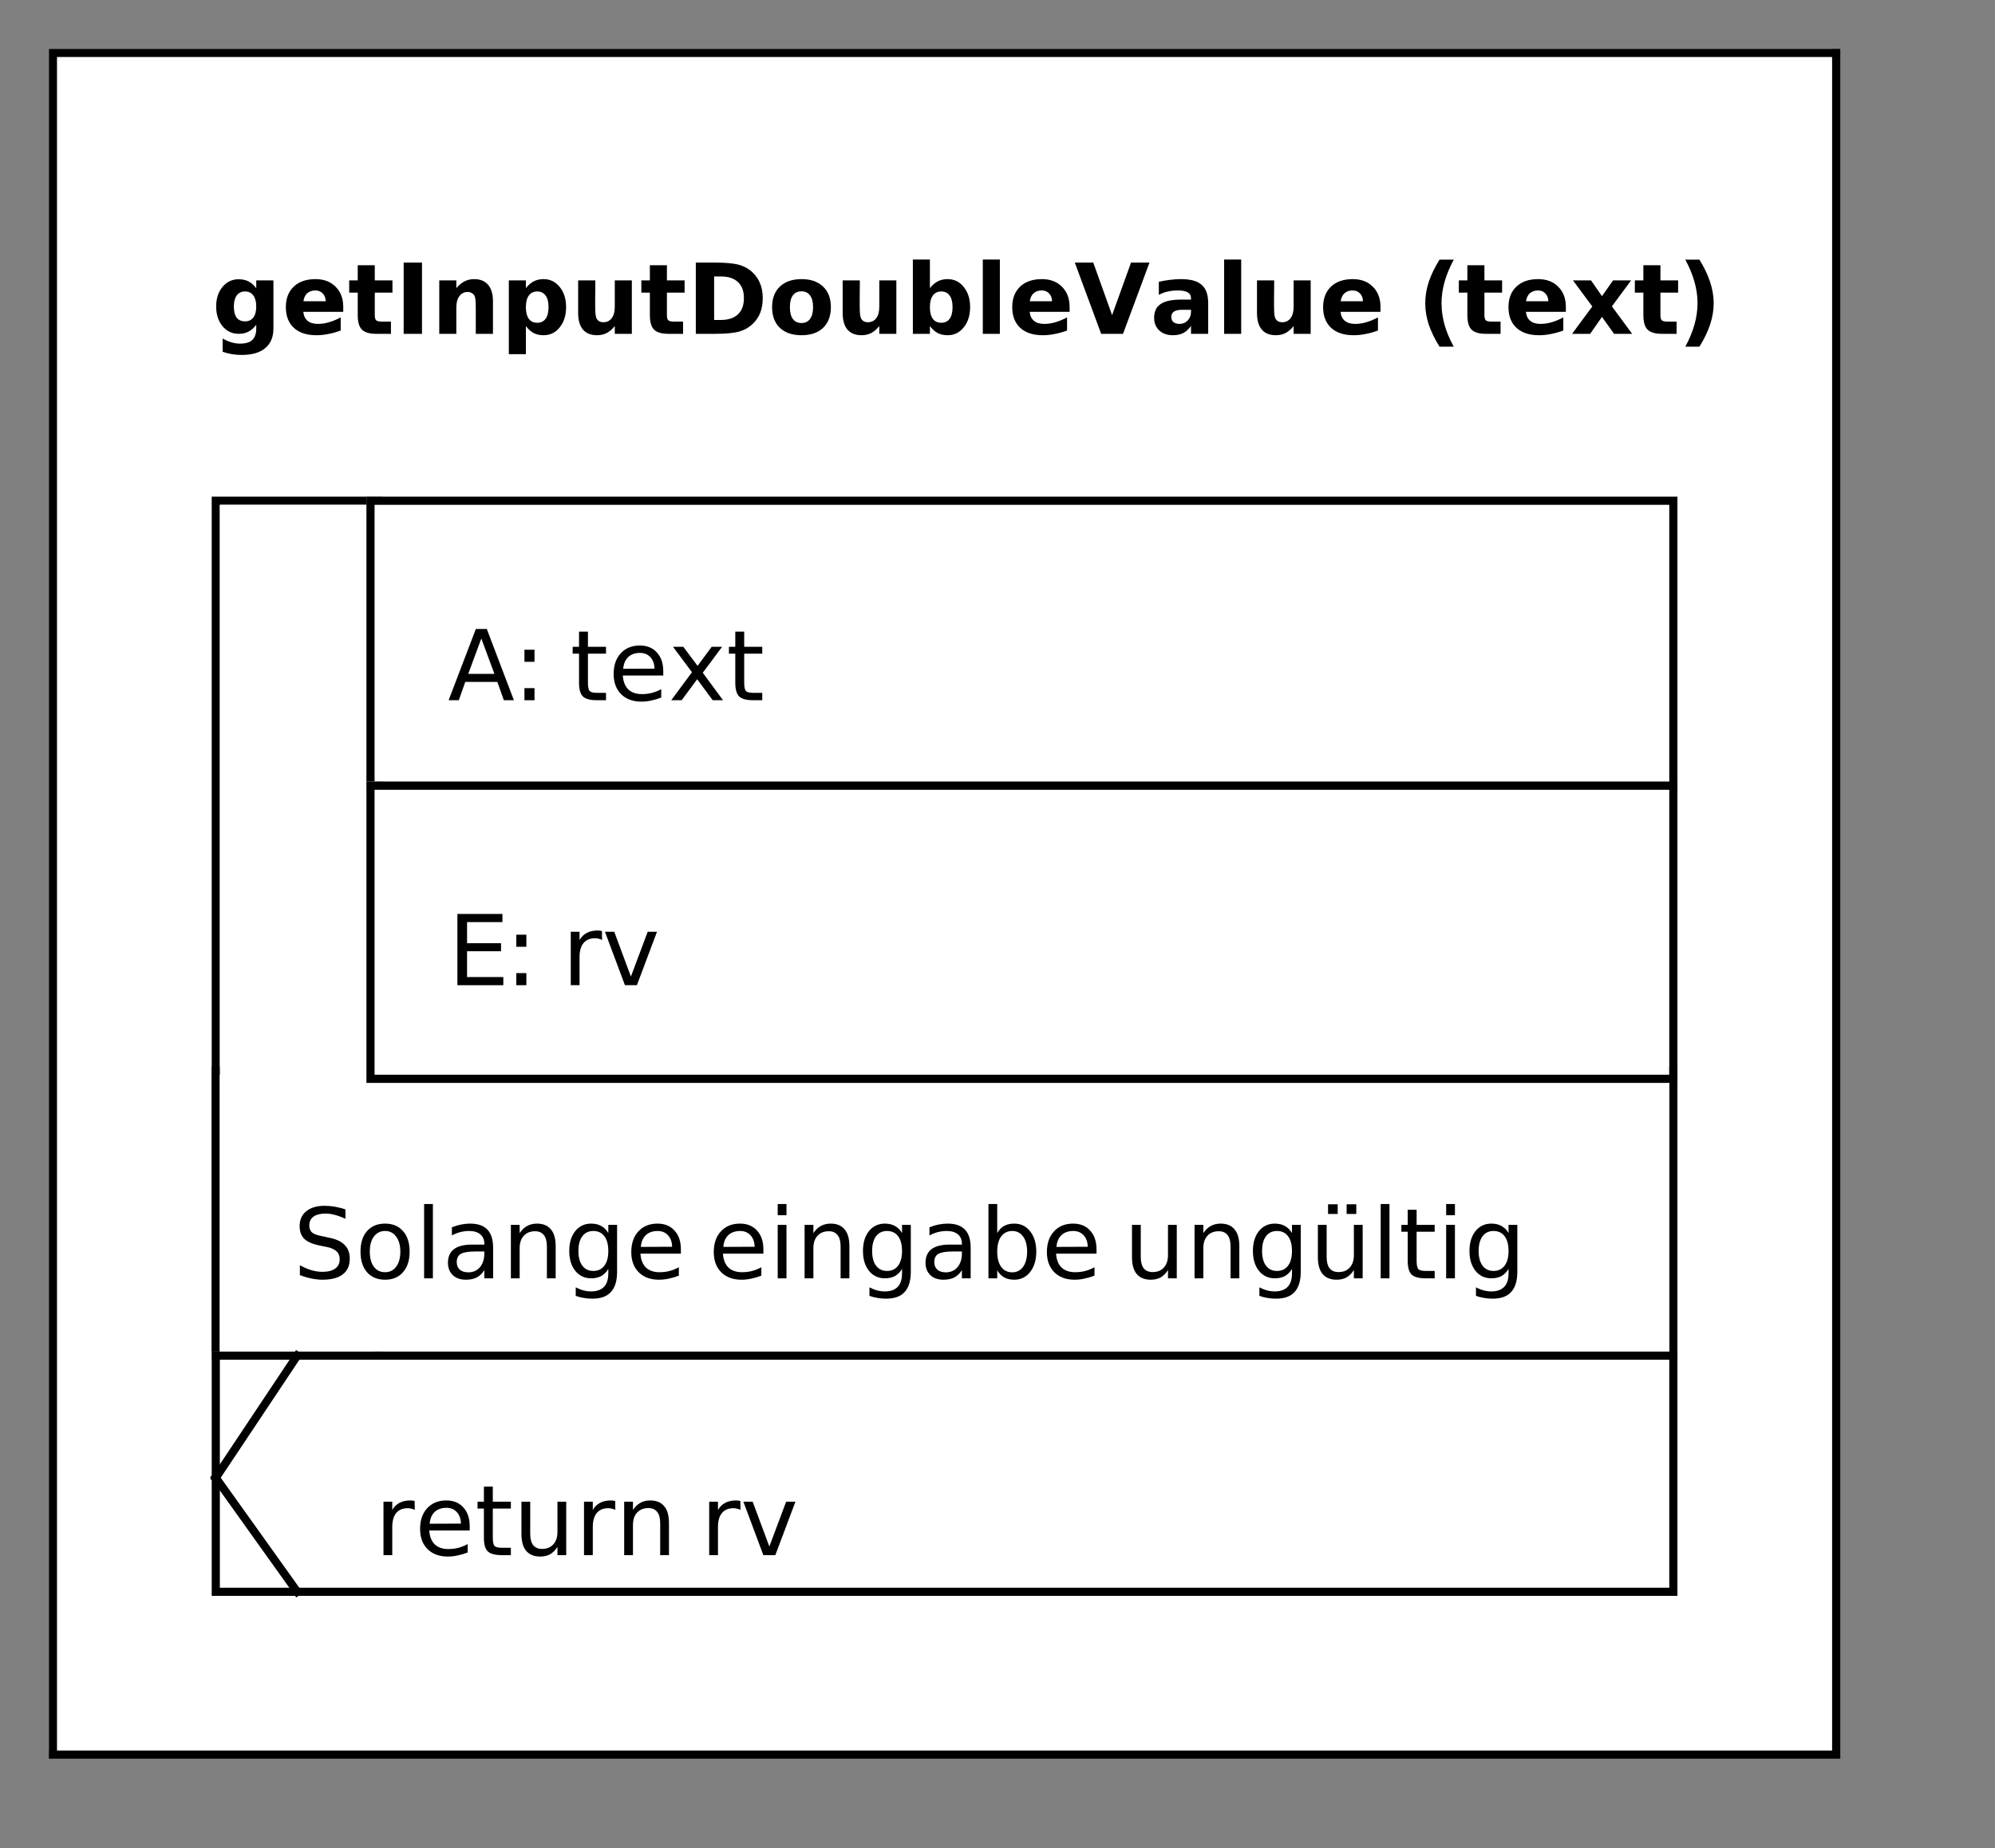 <?xml version="1.0" standalone="no"?>

<svg 
     version="1.1"
     baseProfile="full"
     xmlns="http://www.w3.org/2000/svg"
     xmlns:xlink="http://www.w3.org/1999/xlink"
     xmlns:ev="http://www.w3.org/2001/xml-events"
     x="0px"
     y="0px"
     width="245px"
     height="227px"
     viewBox="0 0 245 227"
     >
<rect x="0" y="0" width="245" height="227" fill="#808080" stroke="none"/>
<title></title>
<desc>Creator: FreeHEP Graphics2D Driver Producer: org.freehep.graphicsio.svg.SVGGraphics2D Revision: 12753  Source:  Date: Freitag, 17. April 2020 um 10:12:40 Mitteleuropäische Sommerzeit</desc>
<g stroke-dashoffset="0" stroke-linejoin="miter" stroke-dasharray="none" stroke-width="1" stroke-linecap="square" stroke-miterlimit="10">
<g fill="#ffffff" fill-rule="nonzero" fill-opacity="1" stroke="none">
  <path d="M 6 6 L 225 6 L 225 215 L 6 215 L 6 6 z"/>
</g> <!-- drawing style -->
<g fill="#000000" fill-rule="nonzero" fill-opacity="1" stroke="none">
  <path d="M 31.469 39.891 Q 31.047 40.453 30.516 40.734 Q 30 41 29.312 41 Q 28.109 41 27.328 40.062 Q 26.547 39.109 26.547 37.641 Q 26.547 36.172 27.328 35.234 Q 28.109 34.297 29.312 34.297 Q 30 34.297 30.516 34.562 Q 31.047 34.828 31.469 35.406 L 31.469 34.438 L 33.578 34.438 L 33.578 40.344 Q 33.578 41.922 32.578 42.75 Q 31.578 43.594 29.688 43.594 Q 29.078 43.594 28.5 43.5 Q 27.922 43.406 27.344 43.203 L 27.344 41.578 Q 27.891 41.891 28.422 42.047 Q 28.953 42.203 29.484 42.203 Q 30.516 42.203 30.984 41.75 Q 31.469 41.297 31.469 40.344 L 31.469 39.891 z M 30.094 35.797 Q 29.438 35.797 29.078 36.281 Q 28.719 36.766 28.719 37.641 Q 28.719 38.547 29.062 39.016 Q 29.422 39.469 30.094 39.469 Q 30.75 39.469 31.109 39 Q 31.469 38.516 31.469 37.641 Q 31.469 36.766 31.109 36.281 Q 30.75 35.797 30.094 35.797 z M 42.152 37.703 L 42.152 38.297 L 37.246 38.297 Q 37.324 39.031 37.777 39.406 Q 38.23 39.781 39.059 39.781 Q 39.715 39.781 40.402 39.578 Q 41.105 39.375 41.84 38.984 L 41.84 40.594 Q 41.09 40.875 40.34 41.016 Q 39.605 41.172 38.855 41.172 Q 37.074 41.172 36.09 40.266 Q 35.105 39.359 35.105 37.719 Q 35.105 36.125 36.074 35.203 Q 37.043 34.281 38.746 34.281 Q 40.293 34.281 41.215 35.219 Q 42.152 36.141 42.152 37.703 z M 39.996 37 Q 39.996 36.406 39.637 36.047 Q 39.293 35.672 38.73 35.672 Q 38.121 35.672 37.73 36.016 Q 37.355 36.359 37.262 37 L 39.996 37 z M 46.025 32.578 L 46.025 34.438 L 48.197 34.438 L 48.197 35.938 L 46.025 35.938 L 46.025 38.719 Q 46.025 39.172 46.197 39.344 Q 46.385 39.5 46.932 39.5 L 48.01 39.5 L 48.01 41 L 46.213 41 Q 44.963 41 44.447 40.484 Q 43.932 39.969 43.932 38.719 L 43.932 35.938 L 42.885 35.938 L 42.885 34.438 L 43.932 34.438 L 43.932 32.578 L 46.025 32.578 z M 49.574 32.25 L 51.824 32.25 L 51.824 41 L 49.574 41 L 49.574 32.25 z M 60.539 37 L 60.539 41 L 58.43 41 L 58.43 40.344 L 58.43 37.938 Q 58.43 37.094 58.383 36.781 Q 58.352 36.453 58.258 36.297 Q 58.133 36.094 57.914 35.984 Q 57.711 35.859 57.445 35.859 Q 56.789 35.859 56.414 36.375 Q 56.039 36.875 56.039 37.766 L 56.039 41 L 53.945 41 L 53.945 34.438 L 56.039 34.438 L 56.039 35.391 Q 56.508 34.828 57.039 34.562 Q 57.57 34.281 58.227 34.281 Q 59.352 34.281 59.945 34.984 Q 60.539 35.672 60.539 37 z M 64.582 40.047 L 64.582 43.5 L 62.488 43.5 L 62.488 34.438 L 64.582 34.438 L 64.582 35.391 Q 65.02 34.828 65.535 34.562 Q 66.066 34.281 66.754 34.281 Q 67.973 34.281 68.738 35.25 Q 69.52 36.203 69.52 37.719 Q 69.52 39.234 68.738 40.203 Q 67.973 41.172 66.754 41.172 Q 66.066 41.172 65.535 40.906 Q 65.02 40.625 64.582 40.047 z M 65.973 35.797 Q 65.301 35.797 64.941 36.297 Q 64.582 36.797 64.582 37.719 Q 64.582 38.656 64.941 39.156 Q 65.301 39.641 65.973 39.641 Q 66.645 39.641 67.004 39.156 Q 67.363 38.656 67.363 37.719 Q 67.363 36.781 67.004 36.297 Q 66.645 35.797 65.973 35.797 z M 71 38.438 L 71 34.438 L 73.109 34.438 L 73.109 35.094 Q 73.109 35.625 73.094 36.438 Q 73.094 37.234 73.094 37.5 Q 73.094 38.297 73.141 38.656 Q 73.188 39 73.281 39.156 Q 73.406 39.359 73.609 39.469 Q 73.828 39.578 74.094 39.578 Q 74.75 39.578 75.125 39.078 Q 75.5 38.578 75.5 37.672 L 75.5 34.438 L 77.594 34.438 L 77.594 41 L 75.5 41 L 75.5 40.047 Q 75.031 40.625 74.5 40.906 Q 73.969 41.172 73.328 41.172 Q 72.188 41.172 71.594 40.484 Q 71 39.781 71 38.438 z M 81.902 32.578 L 81.902 34.438 L 84.074 34.438 L 84.074 35.938 L 81.902 35.938 L 81.902 38.719 Q 81.902 39.172 82.074 39.344 Q 82.262 39.5 82.809 39.5 L 83.887 39.5 L 83.887 41 L 82.09 41 Q 80.84 41 80.324 40.484 Q 79.809 39.969 79.809 38.719 L 79.809 35.938 L 78.762 35.938 L 78.762 34.438 L 79.809 34.438 L 79.809 32.578 L 81.902 32.578 z M 87.701 33.953 L 87.701 39.297 L 88.514 39.297 Q 89.889 39.297 90.623 38.609 Q 91.357 37.922 91.357 36.609 Q 91.357 35.312 90.623 34.641 Q 89.904 33.953 88.514 33.953 L 87.701 33.953 z M 85.451 32.25 L 87.826 32.25 Q 89.811 32.25 90.779 32.531 Q 91.764 32.812 92.467 33.5 Q 93.076 34.094 93.373 34.875 Q 93.67 35.641 93.67 36.609 Q 93.67 37.609 93.373 38.391 Q 93.076 39.156 92.467 39.75 Q 91.764 40.438 90.779 40.719 Q 89.795 41 87.826 41 L 85.451 41 L 85.451 32.25 z M 98.428 35.781 Q 97.74 35.781 97.365 36.281 Q 97.006 36.781 97.006 37.719 Q 97.006 38.672 97.365 39.172 Q 97.74 39.672 98.428 39.672 Q 99.115 39.672 99.475 39.172 Q 99.85 38.672 99.85 37.719 Q 99.85 36.781 99.475 36.281 Q 99.115 35.781 98.428 35.781 z M 98.428 34.281 Q 100.131 34.281 101.084 35.203 Q 102.037 36.109 102.037 37.719 Q 102.037 39.344 101.084 40.266 Q 100.131 41.172 98.428 41.172 Q 96.74 41.172 95.771 40.266 Q 94.818 39.344 94.818 37.719 Q 94.818 36.109 95.771 35.203 Q 96.74 34.281 98.428 34.281 z M 103.484 38.438 L 103.484 34.438 L 105.594 34.438 L 105.594 35.094 Q 105.594 35.625 105.578 36.438 Q 105.578 37.234 105.578 37.5 Q 105.578 38.297 105.625 38.656 Q 105.672 39 105.766 39.156 Q 105.891 39.359 106.094 39.469 Q 106.312 39.578 106.578 39.578 Q 107.234 39.578 107.609 39.078 Q 107.984 38.578 107.984 37.672 L 107.984 34.438 L 110.078 34.438 L 110.078 41 L 107.984 41 L 107.984 40.047 Q 107.516 40.625 106.984 40.906 Q 106.453 41.172 105.812 41.172 Q 104.672 41.172 104.078 40.484 Q 103.484 39.781 103.484 38.438 z M 115.59 39.641 Q 116.262 39.641 116.621 39.156 Q 116.98 38.656 116.98 37.719 Q 116.98 36.781 116.621 36.297 Q 116.262 35.797 115.59 35.797 Q 114.918 35.797 114.559 36.297 Q 114.199 36.797 114.199 37.719 Q 114.199 38.656 114.559 39.156 Q 114.918 39.641 115.59 39.641 z M 114.199 35.391 Q 114.637 34.828 115.152 34.562 Q 115.684 34.281 116.371 34.281 Q 117.59 34.281 118.355 35.25 Q 119.137 36.203 119.137 37.719 Q 119.137 39.234 118.355 40.203 Q 117.59 41.172 116.371 41.172 Q 115.684 41.172 115.152 40.906 Q 114.637 40.625 114.199 40.047 L 114.199 41 L 112.105 41 L 112.105 31.875 L 114.199 31.875 L 114.199 35.391 z M 120.695 31.875 L 122.789 31.875 L 122.789 41 L 120.695 41 L 120.695 31.875 z M 131.355 37.703 L 131.355 38.297 L 126.449 38.297 Q 126.527 39.031 126.98 39.406 Q 127.434 39.781 128.262 39.781 Q 128.918 39.781 129.605 39.578 Q 130.309 39.375 131.043 38.984 L 131.043 40.594 Q 130.293 40.875 129.543 41.016 Q 128.809 41.172 128.059 41.172 Q 126.277 41.172 125.293 40.266 Q 124.309 39.359 124.309 37.719 Q 124.309 36.125 125.277 35.203 Q 126.246 34.281 127.949 34.281 Q 129.496 34.281 130.418 35.219 Q 131.355 36.141 131.355 37.703 z M 129.199 37 Q 129.199 36.406 128.84 36.047 Q 128.496 35.672 127.934 35.672 Q 127.324 35.672 126.934 36.016 Q 126.559 36.359 126.465 37 L 129.199 37 z M 131.994 32.25 L 134.26 32.25 L 136.572 38.703 L 138.9 32.25 L 141.166 32.25 L 137.916 41 L 135.229 41 L 131.994 32.25 z M 145.172 38.047 Q 144.516 38.047 144.172 38.266 Q 143.844 38.484 143.844 38.922 Q 143.844 39.328 144.109 39.562 Q 144.391 39.781 144.859 39.781 Q 145.453 39.781 145.859 39.359 Q 146.266 38.922 146.266 38.281 L 146.266 38.047 L 145.172 38.047 z M 148.375 37.25 L 148.375 41 L 146.266 41 L 146.266 40.031 Q 145.844 40.625 145.312 40.906 Q 144.781 41.172 144.031 41.172 Q 143 41.172 142.359 40.578 Q 141.734 39.984 141.734 39.031 Q 141.734 37.875 142.531 37.344 Q 143.328 36.797 145.016 36.797 L 146.266 36.797 L 146.266 36.641 Q 146.266 36.141 145.859 35.906 Q 145.469 35.672 144.641 35.672 Q 143.969 35.672 143.391 35.812 Q 142.812 35.938 142.312 36.219 L 142.312 34.609 Q 142.984 34.453 143.656 34.375 Q 144.344 34.281 145.016 34.281 Q 146.797 34.281 147.578 34.984 Q 148.375 35.672 148.375 37.25 z M 150.332 31.875 L 152.426 31.875 L 152.426 41 L 150.332 41 L 150.332 31.875 z M 154.367 38.438 L 154.367 34.438 L 156.477 34.438 L 156.477 35.094 Q 156.477 35.625 156.461 36.438 Q 156.461 37.234 156.461 37.5 Q 156.461 38.297 156.508 38.656 Q 156.555 39 156.648 39.156 Q 156.773 39.359 156.977 39.469 Q 157.195 39.578 157.461 39.578 Q 158.117 39.578 158.492 39.078 Q 158.867 38.578 158.867 37.672 L 158.867 34.438 L 160.961 34.438 L 160.961 41 L 158.867 41 L 158.867 40.047 Q 158.398 40.625 157.867 40.906 Q 157.336 41.172 156.695 41.172 Q 155.555 41.172 154.961 40.484 Q 154.367 39.781 154.367 38.438 z M 169.535 37.703 L 169.535 38.297 L 164.629 38.297 Q 164.707 39.031 165.16 39.406 Q 165.613 39.781 166.441 39.781 Q 167.098 39.781 167.785 39.578 Q 168.488 39.375 169.223 38.984 L 169.223 40.594 Q 168.473 40.875 167.723 41.016 Q 166.988 41.172 166.238 41.172 Q 164.457 41.172 163.473 40.266 Q 162.488 39.359 162.488 37.719 Q 162.488 36.125 163.457 35.203 Q 164.426 34.281 166.129 34.281 Q 167.676 34.281 168.598 35.219 Q 169.535 36.141 169.535 37.703 z M 167.379 37 Q 167.379 36.406 167.02 36.047 Q 166.676 35.672 166.113 35.672 Q 165.504 35.672 165.113 36.016 Q 164.738 36.359 164.645 37 L 167.379 37 z"/>
</g> <!-- drawing style -->
<g fill="#000000" fill-rule="nonzero" fill-opacity="1" stroke="none">
  <path d=""/>
</g> <!-- drawing style -->
<g fill="#000000" fill-rule="nonzero" fill-opacity="1" stroke="none">
  <path d="M 178.531 42.578 L 176.781 42.578 Q 175.891 41.141 175.453 39.844 Q 175.031 38.531 175.031 37.25 Q 175.031 35.953 175.453 34.641 Q 175.891 33.328 176.781 31.891 L 178.531 31.891 Q 177.781 33.281 177.406 34.609 Q 177.031 35.938 177.031 37.234 Q 177.031 38.531 177.391 39.859 Q 177.766 41.188 178.531 42.578 z"/>
</g> <!-- drawing style -->
<g fill="#000000" fill-rule="nonzero" fill-opacity="1" stroke="none">
  <path d="M 182.297 32.578 L 182.297 34.438 L 184.469 34.438 L 184.469 35.938 L 182.297 35.938 L 182.297 38.719 Q 182.297 39.172 182.469 39.344 Q 182.656 39.5 183.203 39.5 L 184.281 39.5 L 184.281 41 L 182.484 41 Q 181.234 41 180.719 40.484 Q 180.203 39.969 180.203 38.719 L 180.203 35.938 L 179.156 35.938 L 179.156 34.438 L 180.203 34.438 L 180.203 32.578 L 182.297 32.578 z M 192.299 37.703 L 192.299 38.297 L 187.393 38.297 Q 187.471 39.031 187.924 39.406 Q 188.377 39.781 189.205 39.781 Q 189.861 39.781 190.549 39.578 Q 191.252 39.375 191.986 38.984 L 191.986 40.594 Q 191.236 40.875 190.486 41.016 Q 189.752 41.172 189.002 41.172 Q 187.221 41.172 186.236 40.266 Q 185.252 39.359 185.252 37.719 Q 185.252 36.125 186.221 35.203 Q 187.189 34.281 188.893 34.281 Q 190.439 34.281 191.361 35.219 Q 192.299 36.141 192.299 37.703 z M 190.143 37 Q 190.143 36.406 189.783 36.047 Q 189.439 35.672 188.877 35.672 Q 188.268 35.672 187.877 36.016 Q 187.502 36.359 187.408 37 L 190.143 37 z M 195.547 37.641 L 193.172 34.438 L 195.391 34.438 L 196.734 36.375 L 198.094 34.438 L 200.312 34.438 L 197.953 37.625 L 200.438 41 L 198.219 41 L 196.734 38.922 L 195.281 41 L 193.062 41 L 195.547 37.641 z M 203.912 32.578 L 203.912 34.438 L 206.084 34.438 L 206.084 35.938 L 203.912 35.938 L 203.912 38.719 Q 203.912 39.172 204.084 39.344 Q 204.271 39.5 204.818 39.5 L 205.896 39.5 L 205.896 41 L 204.1 41 Q 202.85 41 202.334 40.484 Q 201.818 39.969 201.818 38.719 L 201.818 35.938 L 200.771 35.938 L 200.771 34.438 L 201.818 34.438 L 201.818 32.578 L 203.912 32.578 z"/>
</g> <!-- drawing style -->
<g fill="#000000" fill-rule="nonzero" fill-opacity="1" stroke="none">
  <path d="M 206.969 42.578 Q 207.719 41.188 208.094 39.859 Q 208.469 38.531 208.469 37.234 Q 208.469 35.938 208.094 34.609 Q 207.719 33.281 206.969 31.891 L 208.703 31.891 Q 209.594 33.328 210.016 34.641 Q 210.453 35.953 210.453 37.25 Q 210.453 38.531 210.016 39.844 Q 209.594 41.141 208.703 42.578 L 206.969 42.578 z"/>
</g> <!-- drawing style -->
<g stroke-opacity="1" fill="none" stroke="#000000">
  <path d="M 26.5 131.5 L 205.5 131.5 L 205.5 166.5 L 26.5 166.5 L 26.5 131.5 z"/>
</g> <!-- drawing style -->
<g stroke-opacity="1" fill="none" stroke="#000000">
  <path d="M 26.5 61.5 L 46.5 61.5 L 46.5 166.5 L 26.5 166.5 L 26.5 61.5 z"/>
</g> <!-- drawing style -->
<g fill="#ffffff" fill-rule="nonzero" fill-opacity="1" stroke="none">
  <path d="M 27 62 L 46 62 L 46 166 L 27 166 L 27 62 z"/>
</g> <!-- drawing style -->
<g fill="#ffffff" fill-rule="nonzero" fill-opacity="1" stroke="none">
  <path d="M 27 132 L 205 132 L 205 166 L 27 166 L 27 132 z"/>
</g> <!-- drawing style -->
<g fill="#000000" fill-rule="nonzero" fill-opacity="1" stroke="none">
  <path d="M 42.422 148.531 L 42.422 149.688 Q 41.75 149.375 41.141 149.219 Q 40.547 149.047 40 149.047 Q 39.031 149.047 38.5 149.422 Q 37.984 149.797 37.984 150.5 Q 37.984 151.078 38.328 151.375 Q 38.672 151.672 39.656 151.844 L 40.359 152 Q 41.688 152.25 42.312 152.891 Q 42.953 153.516 42.953 154.578 Q 42.953 155.859 42.094 156.516 Q 41.25 157.172 39.594 157.172 Q 38.984 157.172 38.281 157.031 Q 37.578 156.891 36.828 156.609 L 36.828 155.391 Q 37.547 155.797 38.234 156 Q 38.938 156.203 39.594 156.203 Q 40.609 156.203 41.156 155.812 Q 41.719 155.406 41.719 154.672 Q 41.719 154.031 41.312 153.672 Q 40.922 153.297 40.016 153.125 L 39.297 152.984 Q 37.969 152.719 37.375 152.156 Q 36.797 151.594 36.797 150.594 Q 36.797 149.422 37.609 148.766 Q 38.422 148.094 39.859 148.094 Q 40.484 148.094 41.109 148.203 Q 41.75 148.312 42.422 148.531 z M 47.289 151.188 Q 46.43 151.188 45.914 151.875 Q 45.414 152.547 45.414 153.719 Q 45.414 154.906 45.914 155.578 Q 46.414 156.25 47.289 156.25 Q 48.148 156.25 48.648 155.578 Q 49.164 154.891 49.164 153.719 Q 49.164 152.562 48.648 151.875 Q 48.148 151.188 47.289 151.188 z M 47.289 150.281 Q 48.695 150.281 49.492 151.203 Q 50.305 152.109 50.305 153.719 Q 50.305 155.328 49.492 156.25 Q 48.695 157.172 47.289 157.172 Q 45.883 157.172 45.07 156.25 Q 44.273 155.328 44.273 153.719 Q 44.273 152.109 45.07 151.203 Q 45.883 150.281 47.289 150.281 z M 52.084 147.875 L 53.162 147.875 L 53.162 157 L 52.084 157 L 52.084 147.875 z M 58.402 153.703 Q 57.105 153.703 56.59 154 Q 56.09 154.297 56.09 155.016 Q 56.09 155.594 56.465 155.938 Q 56.855 156.266 57.496 156.266 Q 58.402 156.266 58.934 155.641 Q 59.48 155 59.48 153.938 L 59.48 153.703 L 58.402 153.703 z M 60.559 153.25 L 60.559 157 L 59.48 157 L 59.48 156 Q 59.105 156.594 58.559 156.891 Q 58.012 157.172 57.215 157.172 Q 56.199 157.172 55.605 156.609 Q 55.012 156.031 55.012 155.094 Q 55.012 153.984 55.746 153.422 Q 56.496 152.859 57.965 152.859 L 59.48 152.859 L 59.48 152.75 Q 59.48 152 58.98 151.594 Q 58.496 151.188 57.621 151.188 Q 57.059 151.188 56.512 151.328 Q 55.98 151.469 55.496 151.734 L 55.496 150.734 Q 56.09 150.5 56.637 150.391 Q 57.199 150.281 57.73 150.281 Q 59.152 150.281 59.855 151.016 Q 60.559 151.75 60.559 153.25 z M 68.24 153.031 L 68.24 157 L 67.162 157 L 67.162 153.078 Q 67.162 152.141 66.787 151.688 Q 66.428 151.219 65.709 151.219 Q 64.834 151.219 64.318 151.781 Q 63.818 152.328 63.818 153.297 L 63.818 157 L 62.74 157 L 62.74 150.438 L 63.818 150.438 L 63.818 151.453 Q 64.209 150.859 64.725 150.578 Q 65.256 150.281 65.943 150.281 Q 67.068 150.281 67.646 150.984 Q 68.24 151.672 68.24 153.031 z M 74.705 153.641 Q 74.705 152.469 74.221 151.828 Q 73.736 151.188 72.861 151.188 Q 72.002 151.188 71.518 151.828 Q 71.033 152.469 71.033 153.641 Q 71.033 154.812 71.518 155.453 Q 72.002 156.094 72.861 156.094 Q 73.736 156.094 74.221 155.453 Q 74.705 154.812 74.705 153.641 z M 75.783 156.188 Q 75.783 157.859 75.033 158.672 Q 74.299 159.5 72.752 159.5 Q 72.189 159.5 71.674 159.406 Q 71.174 159.328 70.705 159.156 L 70.705 158.109 Q 71.174 158.359 71.643 158.484 Q 72.111 158.609 72.58 158.609 Q 73.643 158.609 74.174 158.047 Q 74.705 157.5 74.705 156.375 L 74.705 155.844 Q 74.361 156.422 73.846 156.719 Q 73.33 157 72.596 157 Q 71.393 157 70.643 156.078 Q 69.908 155.156 69.908 153.641 Q 69.908 152.125 70.643 151.203 Q 71.393 150.281 72.596 150.281 Q 73.33 150.281 73.846 150.578 Q 74.361 150.859 74.705 151.438 L 74.705 150.438 L 75.783 150.438 L 75.783 156.188 z M 83.619 153.453 L 83.619 153.969 L 78.65 153.969 Q 78.729 155.094 79.322 155.672 Q 79.932 156.25 80.994 156.25 Q 81.619 156.25 82.197 156.109 Q 82.791 155.953 83.369 155.641 L 83.369 156.672 Q 82.775 156.906 82.166 157.031 Q 81.557 157.172 80.932 157.172 Q 79.369 157.172 78.447 156.266 Q 77.525 155.344 77.525 153.781 Q 77.525 152.172 78.4 151.234 Q 79.275 150.281 80.744 150.281 Q 82.072 150.281 82.838 151.141 Q 83.619 151.984 83.619 153.453 z M 82.541 153.125 Q 82.525 152.25 82.041 151.719 Q 81.557 151.188 80.76 151.188 Q 79.854 151.188 79.307 151.703 Q 78.775 152.219 78.697 153.141 L 82.541 153.125 z"/>
</g> <!-- drawing style -->
<g fill="#000000" fill-rule="nonzero" fill-opacity="1" stroke="none">
  <path d=""/>
</g> <!-- drawing style -->
<g fill="#000000" fill-rule="nonzero" fill-opacity="1" stroke="none">
  <path d="M 93.75 153.453 L 93.75 153.969 L 88.781 153.969 Q 88.859 155.094 89.453 155.672 Q 90.062 156.25 91.125 156.25 Q 91.75 156.25 92.328 156.109 Q 92.922 155.953 93.5 155.641 L 93.5 156.672 Q 92.906 156.906 92.297 157.031 Q 91.688 157.172 91.062 157.172 Q 89.5 157.172 88.578 156.266 Q 87.656 155.344 87.656 153.781 Q 87.656 152.172 88.531 151.234 Q 89.406 150.281 90.875 150.281 Q 92.203 150.281 92.969 151.141 Q 93.75 151.984 93.75 153.453 z M 92.672 153.125 Q 92.656 152.25 92.172 151.719 Q 91.688 151.188 90.891 151.188 Q 89.984 151.188 89.438 151.703 Q 88.906 152.219 88.828 153.141 L 92.672 153.125 z M 95.508 150.438 L 96.586 150.438 L 96.586 157 L 95.508 157 L 95.508 150.438 z M 95.508 147.875 L 96.586 147.875 L 96.586 149.25 L 95.508 149.25 L 95.508 147.875 z M 104.311 153.031 L 104.311 157 L 103.232 157 L 103.232 153.078 Q 103.232 152.141 102.857 151.688 Q 102.498 151.219 101.779 151.219 Q 100.904 151.219 100.389 151.781 Q 99.889 152.328 99.889 153.297 L 99.889 157 L 98.811 157 L 98.811 150.438 L 99.889 150.438 L 99.889 151.453 Q 100.279 150.859 100.795 150.578 Q 101.326 150.281 102.014 150.281 Q 103.139 150.281 103.717 150.984 Q 104.311 151.672 104.311 153.031 z M 110.775 153.641 Q 110.775 152.469 110.291 151.828 Q 109.807 151.188 108.932 151.188 Q 108.072 151.188 107.588 151.828 Q 107.104 152.469 107.104 153.641 Q 107.104 154.812 107.588 155.453 Q 108.072 156.094 108.932 156.094 Q 109.807 156.094 110.291 155.453 Q 110.775 154.812 110.775 153.641 z M 111.854 156.188 Q 111.854 157.859 111.104 158.672 Q 110.369 159.5 108.822 159.5 Q 108.26 159.5 107.744 159.406 Q 107.244 159.328 106.775 159.156 L 106.775 158.109 Q 107.244 158.359 107.713 158.484 Q 108.182 158.609 108.65 158.609 Q 109.713 158.609 110.244 158.047 Q 110.775 157.5 110.775 156.375 L 110.775 155.844 Q 110.432 156.422 109.916 156.719 Q 109.4 157 108.666 157 Q 107.463 157 106.713 156.078 Q 105.979 155.156 105.979 153.641 Q 105.979 152.125 106.713 151.203 Q 107.463 150.281 108.666 150.281 Q 109.4 150.281 109.916 150.578 Q 110.432 150.859 110.775 151.438 L 110.775 150.438 L 111.854 150.438 L 111.854 156.188 z M 117.049 153.703 Q 115.752 153.703 115.236 154 Q 114.736 154.297 114.736 155.016 Q 114.736 155.594 115.111 155.938 Q 115.502 156.266 116.143 156.266 Q 117.049 156.266 117.58 155.641 Q 118.127 155 118.127 153.938 L 118.127 153.703 L 117.049 153.703 z M 119.205 153.25 L 119.205 157 L 118.127 157 L 118.127 156 Q 117.752 156.594 117.205 156.891 Q 116.658 157.172 115.861 157.172 Q 114.846 157.172 114.252 156.609 Q 113.658 156.031 113.658 155.094 Q 113.658 153.984 114.393 153.422 Q 115.143 152.859 116.611 152.859 L 118.127 152.859 L 118.127 152.75 Q 118.127 152 117.627 151.594 Q 117.143 151.188 116.268 151.188 Q 115.705 151.188 115.158 151.328 Q 114.627 151.469 114.143 151.734 L 114.143 150.734 Q 114.736 150.5 115.283 150.391 Q 115.846 150.281 116.377 150.281 Q 117.799 150.281 118.502 151.016 Q 119.205 151.75 119.205 153.25 z M 126.137 153.719 Q 126.137 152.531 125.637 151.859 Q 125.152 151.188 124.309 151.188 Q 123.449 151.188 122.949 151.859 Q 122.465 152.531 122.465 153.719 Q 122.465 154.906 122.949 155.594 Q 123.449 156.266 124.309 156.266 Q 125.152 156.266 125.637 155.594 Q 126.137 154.906 126.137 153.719 z M 122.465 151.438 Q 122.809 150.844 123.324 150.562 Q 123.84 150.281 124.559 150.281 Q 125.762 150.281 126.512 151.234 Q 127.262 152.172 127.262 153.719 Q 127.262 155.266 126.512 156.219 Q 125.762 157.172 124.559 157.172 Q 123.84 157.172 123.324 156.891 Q 122.809 156.594 122.465 156.016 L 122.465 157 L 121.387 157 L 121.387 147.875 L 122.465 147.875 L 122.465 151.438 z M 134.66 153.453 L 134.66 153.969 L 129.691 153.969 Q 129.77 155.094 130.363 155.672 Q 130.973 156.25 132.035 156.25 Q 132.66 156.25 133.238 156.109 Q 133.832 155.953 134.41 155.641 L 134.41 156.672 Q 133.816 156.906 133.207 157.031 Q 132.598 157.172 131.973 157.172 Q 130.41 157.172 129.488 156.266 Q 128.566 155.344 128.566 153.781 Q 128.566 152.172 129.441 151.234 Q 130.316 150.281 131.785 150.281 Q 133.113 150.281 133.879 151.141 Q 134.66 151.984 134.66 153.453 z M 133.582 153.125 Q 133.566 152.25 133.082 151.719 Q 132.598 151.188 131.801 151.188 Q 130.895 151.188 130.348 151.703 Q 129.816 152.219 129.738 153.141 L 133.582 153.125 z"/>
</g> <!-- drawing style -->
<g fill="#000000" fill-rule="nonzero" fill-opacity="1" stroke="none">
  <path d=""/>
</g> <!-- drawing style -->
<g fill="#000000" fill-rule="nonzero" fill-opacity="1" stroke="none">
  <path d="M 139.016 154.406 L 139.016 150.438 L 140.094 150.438 L 140.094 154.375 Q 140.094 155.297 140.453 155.766 Q 140.828 156.234 141.547 156.234 Q 142.422 156.234 142.922 155.688 Q 143.438 155.125 143.438 154.156 L 143.438 150.438 L 144.516 150.438 L 144.516 157 L 143.438 157 L 143.438 155.984 Q 143.047 156.594 142.531 156.891 Q 142.016 157.172 141.328 157.172 Q 140.188 157.172 139.594 156.469 Q 139.016 155.766 139.016 154.406 z M 141.734 150.281 L 141.734 150.281 z M 152.199 153.031 L 152.199 157 L 151.121 157 L 151.121 153.078 Q 151.121 152.141 150.746 151.688 Q 150.387 151.219 149.668 151.219 Q 148.793 151.219 148.277 151.781 Q 147.777 152.328 147.777 153.297 L 147.777 157 L 146.699 157 L 146.699 150.438 L 147.777 150.438 L 147.777 151.453 Q 148.168 150.859 148.684 150.578 Q 149.215 150.281 149.902 150.281 Q 151.027 150.281 151.605 150.984 Q 152.199 151.672 152.199 153.031 z M 158.664 153.641 Q 158.664 152.469 158.18 151.828 Q 157.695 151.188 156.82 151.188 Q 155.961 151.188 155.477 151.828 Q 154.992 152.469 154.992 153.641 Q 154.992 154.812 155.477 155.453 Q 155.961 156.094 156.82 156.094 Q 157.695 156.094 158.18 155.453 Q 158.664 154.812 158.664 153.641 z M 159.742 156.188 Q 159.742 157.859 158.992 158.672 Q 158.258 159.5 156.711 159.5 Q 156.148 159.5 155.633 159.406 Q 155.133 159.328 154.664 159.156 L 154.664 158.109 Q 155.133 158.359 155.602 158.484 Q 156.07 158.609 156.539 158.609 Q 157.602 158.609 158.133 158.047 Q 158.664 157.5 158.664 156.375 L 158.664 155.844 Q 158.32 156.422 157.805 156.719 Q 157.289 157 156.555 157 Q 155.352 157 154.602 156.078 Q 153.867 155.156 153.867 153.641 Q 153.867 152.125 154.602 151.203 Q 155.352 150.281 156.555 150.281 Q 157.289 150.281 157.805 150.578 Q 158.32 150.859 158.664 151.438 L 158.664 150.438 L 159.742 150.438 L 159.742 156.188 z M 161.844 154.406 L 161.844 150.438 L 162.922 150.438 L 162.922 154.375 Q 162.922 155.297 163.281 155.766 Q 163.656 156.234 164.375 156.234 Q 165.25 156.234 165.75 155.688 Q 166.266 155.125 166.266 154.156 L 166.266 150.438 L 167.344 150.438 L 167.344 157 L 166.266 157 L 166.266 155.984 Q 165.875 156.594 165.359 156.891 Q 164.844 157.172 164.156 157.172 Q 163.016 157.172 162.422 156.469 Q 161.844 155.766 161.844 154.406 z M 164.562 150.281 L 164.562 150.281 z M 165.375 147.906 L 166.562 147.906 L 166.562 149.094 L 165.375 149.094 L 165.375 147.906 z M 163.094 147.906 L 164.281 147.906 L 164.281 149.094 L 163.094 149.094 L 163.094 147.906 z M 169.559 147.875 L 170.637 147.875 L 170.637 157 L 169.559 157 L 169.559 147.875 z M 173.971 148.578 L 173.971 150.438 L 176.189 150.438 L 176.189 151.281 L 173.971 151.281 L 173.971 154.844 Q 173.971 155.641 174.189 155.875 Q 174.408 156.094 175.08 156.094 L 176.189 156.094 L 176.189 157 L 175.08 157 Q 173.83 157 173.346 156.531 Q 172.877 156.062 172.877 154.844 L 172.877 151.281 L 172.096 151.281 L 172.096 150.438 L 172.877 150.438 L 172.877 148.578 L 173.971 148.578 z M 177.598 150.438 L 178.676 150.438 L 178.676 157 L 177.598 157 L 177.598 150.438 z M 177.598 147.875 L 178.676 147.875 L 178.676 149.25 L 177.598 149.25 L 177.598 147.875 z M 185.26 153.641 Q 185.26 152.469 184.775 151.828 Q 184.291 151.188 183.416 151.188 Q 182.557 151.188 182.072 151.828 Q 181.588 152.469 181.588 153.641 Q 181.588 154.812 182.072 155.453 Q 182.557 156.094 183.416 156.094 Q 184.291 156.094 184.775 155.453 Q 185.26 154.812 185.26 153.641 z M 186.338 156.188 Q 186.338 157.859 185.588 158.672 Q 184.854 159.5 183.307 159.5 Q 182.744 159.5 182.229 159.406 Q 181.729 159.328 181.26 159.156 L 181.26 158.109 Q 181.729 158.359 182.197 158.484 Q 182.666 158.609 183.135 158.609 Q 184.197 158.609 184.729 158.047 Q 185.26 157.5 185.26 156.375 L 185.26 155.844 Q 184.916 156.422 184.4 156.719 Q 183.885 157 183.15 157 Q 181.947 157 181.197 156.078 Q 180.463 155.156 180.463 153.641 Q 180.463 152.125 181.197 151.203 Q 181.947 150.281 183.15 150.281 Q 183.885 150.281 184.4 150.578 Q 184.916 150.859 185.26 151.438 L 185.26 150.438 L 186.338 150.438 L 186.338 156.188 z"/>
</g> <!-- drawing style -->
<g fill="#ffffff" fill-rule="nonzero" fill-opacity="1" stroke="none">
  <path d="M 45 61 L 205 61 L 205 96 L 45 96 L 45 61 z"/>
</g> <!-- drawing style -->
<g fill="#000000" fill-rule="nonzero" fill-opacity="1" stroke="none">
  <path d="M 59.109 78.422 L 57.5 82.766 L 60.719 82.766 L 59.109 78.422 z M 58.438 77.25 L 59.781 77.25 L 63.109 86 L 61.875 86 L 61.078 83.75 L 57.141 83.75 L 56.344 86 L 55.094 86 L 58.438 77.25 z"/>
</g> <!-- drawing style -->
<g fill="#000000" fill-rule="nonzero" fill-opacity="1" stroke="none">
  <path d="M 64.406 84.516 L 65.641 84.516 L 65.641 86 L 64.406 86 L 64.406 84.516 z M 64.406 79.797 L 65.641 79.797 L 65.641 81.281 L 64.406 81.281 L 64.406 79.797 z"/>
</g> <!-- drawing style -->
<g fill="#000000" fill-rule="nonzero" fill-opacity="1" stroke="none">
  <path d=""/>
</g> <!-- drawing style -->
<g fill="#000000" fill-rule="nonzero" fill-opacity="1" stroke="none">
  <path d="M 72.203 77.578 L 72.203 79.438 L 74.422 79.438 L 74.422 80.281 L 72.203 80.281 L 72.203 83.844 Q 72.203 84.641 72.422 84.875 Q 72.641 85.094 73.312 85.094 L 74.422 85.094 L 74.422 86 L 73.312 86 Q 72.062 86 71.578 85.531 Q 71.109 85.062 71.109 83.844 L 71.109 80.281 L 70.328 80.281 L 70.328 79.438 L 71.109 79.438 L 71.109 77.578 L 72.203 77.578 z M 81.455 82.453 L 81.455 82.969 L 76.486 82.969 Q 76.564 84.094 77.158 84.672 Q 77.768 85.25 78.83 85.25 Q 79.455 85.25 80.033 85.109 Q 80.627 84.953 81.205 84.641 L 81.205 85.672 Q 80.611 85.906 80.002 86.031 Q 79.393 86.172 78.768 86.172 Q 77.205 86.172 76.283 85.266 Q 75.361 84.344 75.361 82.781 Q 75.361 81.172 76.236 80.234 Q 77.111 79.281 78.58 79.281 Q 79.908 79.281 80.674 80.141 Q 81.455 80.984 81.455 82.453 z M 80.377 82.125 Q 80.361 81.25 79.877 80.719 Q 79.393 80.188 78.596 80.188 Q 77.689 80.188 77.143 80.703 Q 76.611 81.219 76.533 82.141 L 80.377 82.125 z M 88.682 79.438 L 86.307 82.625 L 88.791 86 L 87.525 86 L 85.619 83.422 L 83.713 86 L 82.432 86 L 84.979 82.562 L 82.65 79.438 L 83.916 79.438 L 85.666 81.781 L 87.4 79.438 L 88.682 79.438 z M 91.393 77.578 L 91.393 79.438 L 93.611 79.438 L 93.611 80.281 L 91.393 80.281 L 91.393 83.844 Q 91.393 84.641 91.611 84.875 Q 91.83 85.094 92.502 85.094 L 93.611 85.094 L 93.611 86 L 92.502 86 Q 91.252 86 90.768 85.531 Q 90.299 85.062 90.299 83.844 L 90.299 80.281 L 89.518 80.281 L 89.518 79.438 L 90.299 79.438 L 90.299 77.578 L 91.393 77.578 z"/>
</g> <!-- drawing style -->
<g stroke-opacity="1" fill="none" stroke="#000000">
  <path d="M 45.5 61.5 L 205.5 61.5 L 205.5 96.5 L 45.5 96.5 L 45.5 61.5 z"/>
</g> <!-- drawing style -->
<g fill="#ffffff" fill-rule="nonzero" fill-opacity="1" stroke="none">
  <path d="M 45 96 L 205 96 L 205 132 L 45 132 L 45 96 z"/>
</g> <!-- drawing style -->
<g fill="#000000" fill-rule="nonzero" fill-opacity="1" stroke="none">
  <path d="M 56.172 112.25 L 61.703 112.25 L 61.703 113.25 L 57.359 113.25 L 57.359 115.844 L 61.531 115.844 L 61.531 116.828 L 57.359 116.828 L 57.359 120 L 61.812 120 L 61.812 121 L 56.172 121 L 56.172 112.25 z"/>
</g> <!-- drawing style -->
<g fill="#000000" fill-rule="nonzero" fill-opacity="1" stroke="none">
  <path d="M 63.406 119.516 L 64.641 119.516 L 64.641 121 L 63.406 121 L 63.406 119.516 z M 63.406 114.797 L 64.641 114.797 L 64.641 116.281 L 63.406 116.281 L 63.406 114.797 z"/>
</g> <!-- drawing style -->
<g fill="#000000" fill-rule="nonzero" fill-opacity="1" stroke="none">
  <path d=""/>
</g> <!-- drawing style -->
<g fill="#000000" fill-rule="nonzero" fill-opacity="1" stroke="none">
  <path d="M 73.938 115.438 Q 73.75 115.344 73.531 115.297 Q 73.328 115.234 73.062 115.234 Q 72.156 115.234 71.656 115.828 Q 71.172 116.422 71.172 117.547 L 71.172 121 L 70.094 121 L 70.094 114.438 L 71.172 114.438 L 71.172 115.453 Q 71.516 114.859 72.062 114.578 Q 72.609 114.281 73.391 114.281 Q 73.5 114.281 73.625 114.297 Q 73.766 114.312 73.922 114.344 L 73.938 115.438 z M 74.293 114.438 L 75.434 114.438 L 77.48 119.938 L 79.543 114.438 L 80.684 114.438 L 78.215 121 L 76.746 121 L 74.293 114.438 z"/>
</g> <!-- drawing style -->
<g stroke-opacity="1" fill="none" stroke="#000000">
  <path d="M 45.5 96.5 L 205.5 96.5 L 205.5 132.5 L 45.5 132.5 L 45.5 96.5 z"/>
</g> <!-- drawing style -->
<g fill="#ffffff" fill-rule="nonzero" fill-opacity="1" stroke="none">
  <path d="M 26 166 L 205 166 L 205 195 L 26 195 L 26 166 z"/>
</g> <!-- drawing style -->
<g fill="#000000" fill-rule="nonzero" fill-opacity="1" stroke="none">
  <path d="M 50.938 185.438 Q 50.75 185.344 50.531 185.297 Q 50.328 185.234 50.062 185.234 Q 49.156 185.234 48.656 185.828 Q 48.172 186.422 48.172 187.547 L 48.172 191 L 47.094 191 L 47.094 184.438 L 48.172 184.438 L 48.172 185.453 Q 48.516 184.859 49.062 184.578 Q 49.609 184.281 50.391 184.281 Q 50.5 184.281 50.625 184.297 Q 50.766 184.312 50.922 184.344 L 50.938 185.438 z M 57.684 187.453 L 57.684 187.969 L 52.715 187.969 Q 52.793 189.094 53.387 189.672 Q 53.996 190.25 55.059 190.25 Q 55.684 190.25 56.262 190.109 Q 56.855 189.953 57.434 189.641 L 57.434 190.672 Q 56.84 190.906 56.23 191.031 Q 55.621 191.172 54.996 191.172 Q 53.434 191.172 52.512 190.266 Q 51.59 189.344 51.59 187.781 Q 51.59 186.172 52.465 185.234 Q 53.34 184.281 54.809 184.281 Q 56.137 184.281 56.902 185.141 Q 57.684 185.984 57.684 187.453 z M 56.605 187.125 Q 56.59 186.25 56.105 185.719 Q 55.621 185.188 54.824 185.188 Q 53.918 185.188 53.371 185.703 Q 52.84 186.219 52.762 187.141 L 56.605 187.125 z M 60.52 182.578 L 60.52 184.438 L 62.738 184.438 L 62.738 185.281 L 60.52 185.281 L 60.52 188.844 Q 60.52 189.641 60.738 189.875 Q 60.957 190.094 61.629 190.094 L 62.738 190.094 L 62.738 191 L 61.629 191 Q 60.379 191 59.895 190.531 Q 59.426 190.062 59.426 188.844 L 59.426 185.281 L 58.645 185.281 L 58.645 184.438 L 59.426 184.438 L 59.426 182.578 L 60.52 182.578 z M 64.037 188.406 L 64.037 184.438 L 65.115 184.438 L 65.115 188.375 Q 65.115 189.297 65.475 189.766 Q 65.85 190.234 66.568 190.234 Q 67.443 190.234 67.943 189.688 Q 68.459 189.125 68.459 188.156 L 68.459 184.438 L 69.537 184.438 L 69.537 191 L 68.459 191 L 68.459 189.984 Q 68.068 190.594 67.553 190.891 Q 67.037 191.172 66.35 191.172 Q 65.209 191.172 64.615 190.469 Q 64.037 189.766 64.037 188.406 z M 66.756 184.281 L 66.756 184.281 z M 75.564 185.438 Q 75.377 185.344 75.158 185.297 Q 74.955 185.234 74.689 185.234 Q 73.783 185.234 73.283 185.828 Q 72.799 186.422 72.799 187.547 L 72.799 191 L 71.721 191 L 71.721 184.438 L 72.799 184.438 L 72.799 185.453 Q 73.143 184.859 73.689 184.578 Q 74.236 184.281 75.018 184.281 Q 75.127 184.281 75.252 184.297 Q 75.393 184.312 75.549 184.344 L 75.564 185.438 z M 82.154 187.031 L 82.154 191 L 81.076 191 L 81.076 187.078 Q 81.076 186.141 80.701 185.688 Q 80.342 185.219 79.623 185.219 Q 78.748 185.219 78.232 185.781 Q 77.732 186.328 77.732 187.297 L 77.732 191 L 76.654 191 L 76.654 184.438 L 77.732 184.438 L 77.732 185.453 Q 78.123 184.859 78.639 184.578 Q 79.17 184.281 79.857 184.281 Q 80.982 184.281 81.561 184.984 Q 82.154 185.672 82.154 187.031 z"/>
</g> <!-- drawing style -->
<g fill="#000000" fill-rule="nonzero" fill-opacity="1" stroke="none">
  <path d=""/>
</g> <!-- drawing style -->
<g fill="#000000" fill-rule="nonzero" fill-opacity="1" stroke="none">
  <path d="M 90.938 185.438 Q 90.75 185.344 90.531 185.297 Q 90.328 185.234 90.062 185.234 Q 89.156 185.234 88.656 185.828 Q 88.172 186.422 88.172 187.547 L 88.172 191 L 87.094 191 L 87.094 184.438 L 88.172 184.438 L 88.172 185.453 Q 88.516 184.859 89.062 184.578 Q 89.609 184.281 90.391 184.281 Q 90.5 184.281 90.625 184.297 Q 90.766 184.312 90.922 184.344 L 90.938 185.438 z M 91.293 184.438 L 92.434 184.438 L 94.48 189.938 L 96.543 184.438 L 97.684 184.438 L 95.215 191 L 93.746 191 L 91.293 184.438 z"/>
</g> <!-- drawing style -->
<g stroke-opacity="1" fill="none" stroke="#000000">
  <path d="M 36.5 166.5 L 26.5 181.5"/>
</g> <!-- drawing style -->
<g stroke-opacity="1" fill="none" stroke="#000000">
  <path d="M 26.5 181.5 L 36.5 195.5"/>
</g> <!-- drawing style -->
<g stroke-opacity="1" fill="none" stroke="#000000">
  <path d="M 26.5 166.5 L 205.5 166.5 L 205.5 195.5 L 26.5 195.5 L 26.5 166.5 z"/>
</g> <!-- drawing style -->
<g stroke-opacity="1" fill="none" stroke="#000000">
  <path d="M 6.5 6.5 L 225.5 6.5 L 225.5 215.5 L 6.5 215.5 L 6.5 6.5 z"/>
</g> <!-- drawing style -->
</g> <!-- default stroke -->
</svg> <!-- bounding box -->
